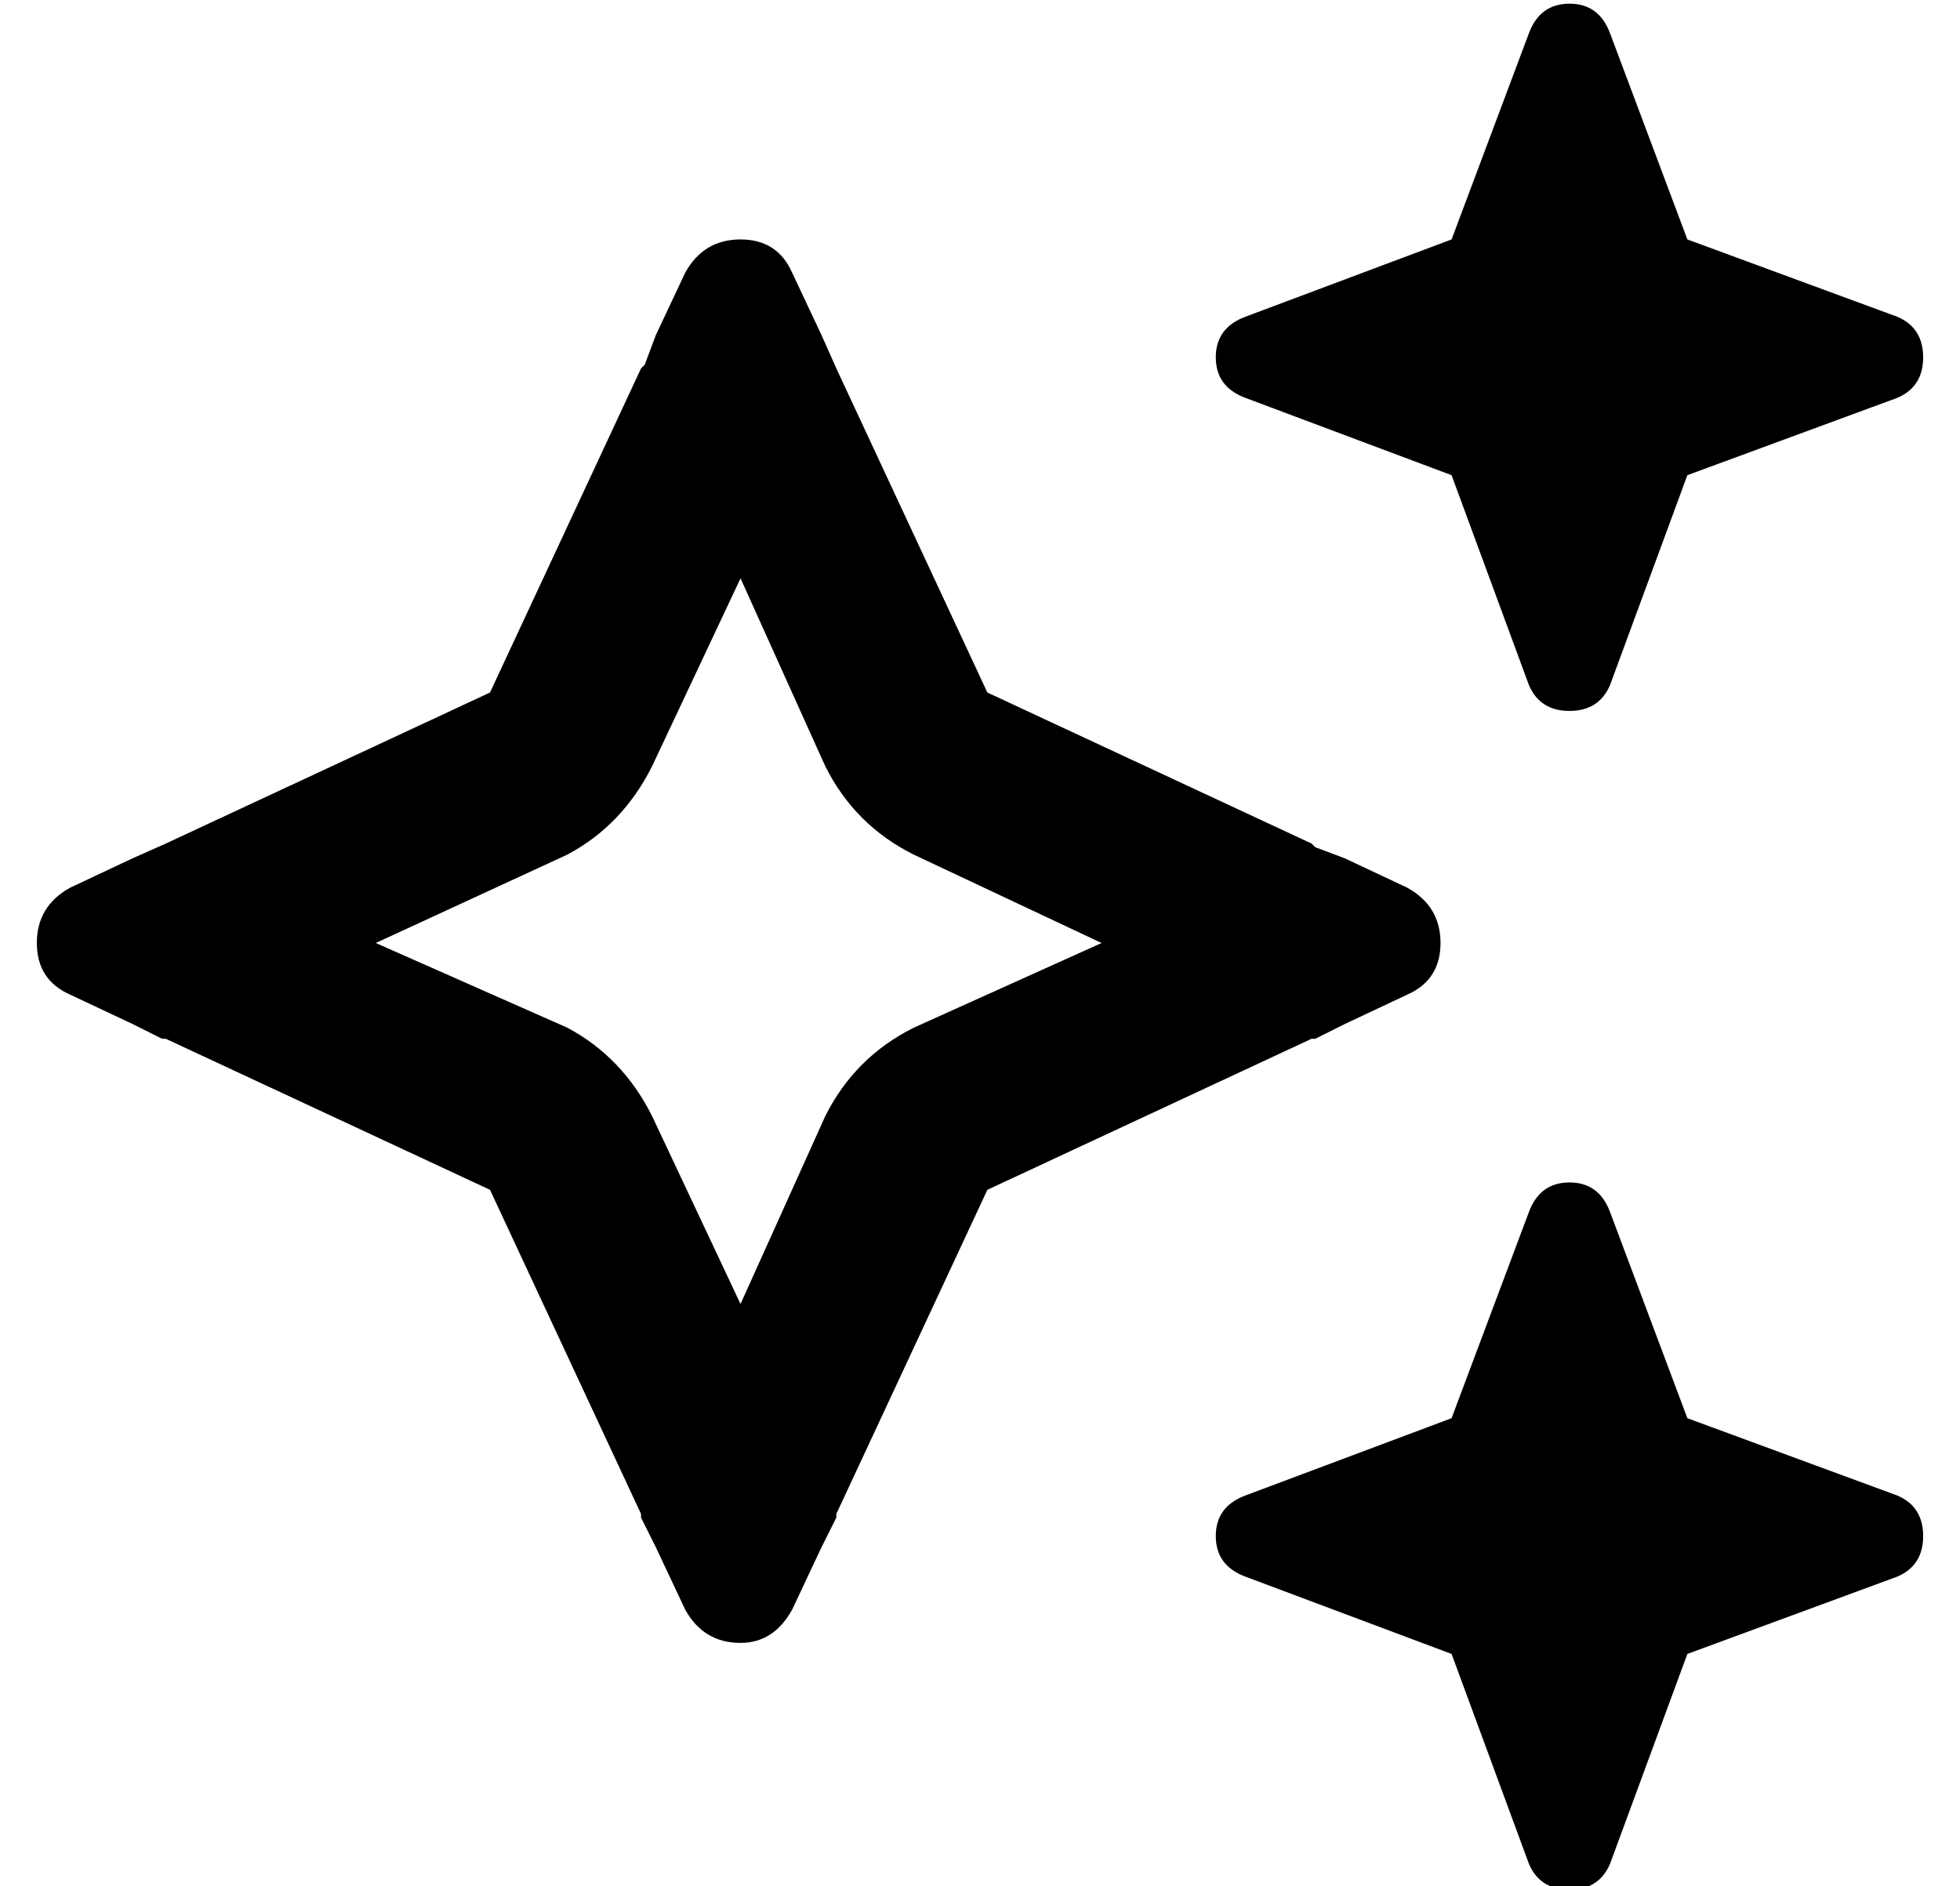 <?xml version="1.0" standalone="no"?>
<!DOCTYPE svg PUBLIC "-//W3C//DTD SVG 1.1//EN" "http://www.w3.org/Graphics/SVG/1.1/DTD/svg11.dtd" >
<svg xmlns="http://www.w3.org/2000/svg" xmlns:xlink="http://www.w3.org/1999/xlink" version="1.1" viewBox="-10 -40 532 512">
   <path fill="currentColor"
d="M328 46q-8 3 -8 11t8 11l56 21v0l21 57v0q3 7 11 7t11 -7l21 -57v0l57 -21v0q7 -3 7 -11t-7 -11l-57 -21v0l-21 -56v0q-3 -8 -11 -8t-11 8l-21 56v0l-56 21v0zM9 201q-9 5 -9 15t9 14l17 8v0l8 4v0h1v0l88 41v0l41 88v0v1v0l4 8v0l8 17v0q5 9 15 9q9 0 14 -9l8 -17v0
l4 -8v0v-1v0l41 -88v0l88 -41v0h1v0l8 -4v0l17 -8v0q9 -4 9 -14t-9 -15l-17 -8v0l-8 -3v0l-1 -1v0l-88 -41v0l-41 -88v0v0v0l-4 -9v0l-8 -17v0q-4 -9 -14 -9t-15 9l-8 17v0l-3 8v0l-1 1v0l-41 88v0l-88 41v0v0v0l-9 4v0l-17 8v0zM92 216l52 -24l-52 24l52 -24q15 -8 23 -24
l24 -51v0l23 51v0q8 16 24 24l51 24v0l-51 23v0q-16 8 -24 24l-23 51v0l-24 -51v0q-8 -16 -23 -24l-52 -23v0zM384 345l-56 21l56 -21l-56 21q-8 3 -8 11t8 11l56 21v0l21 57v0q3 7 11 7t11 -7l21 -57v0l57 -21v0q7 -3 7 -11t-7 -11l-57 -21v0l-21 -56v0q-3 -8 -11 -8t-11 8
l-21 56v0z" />
</svg>
